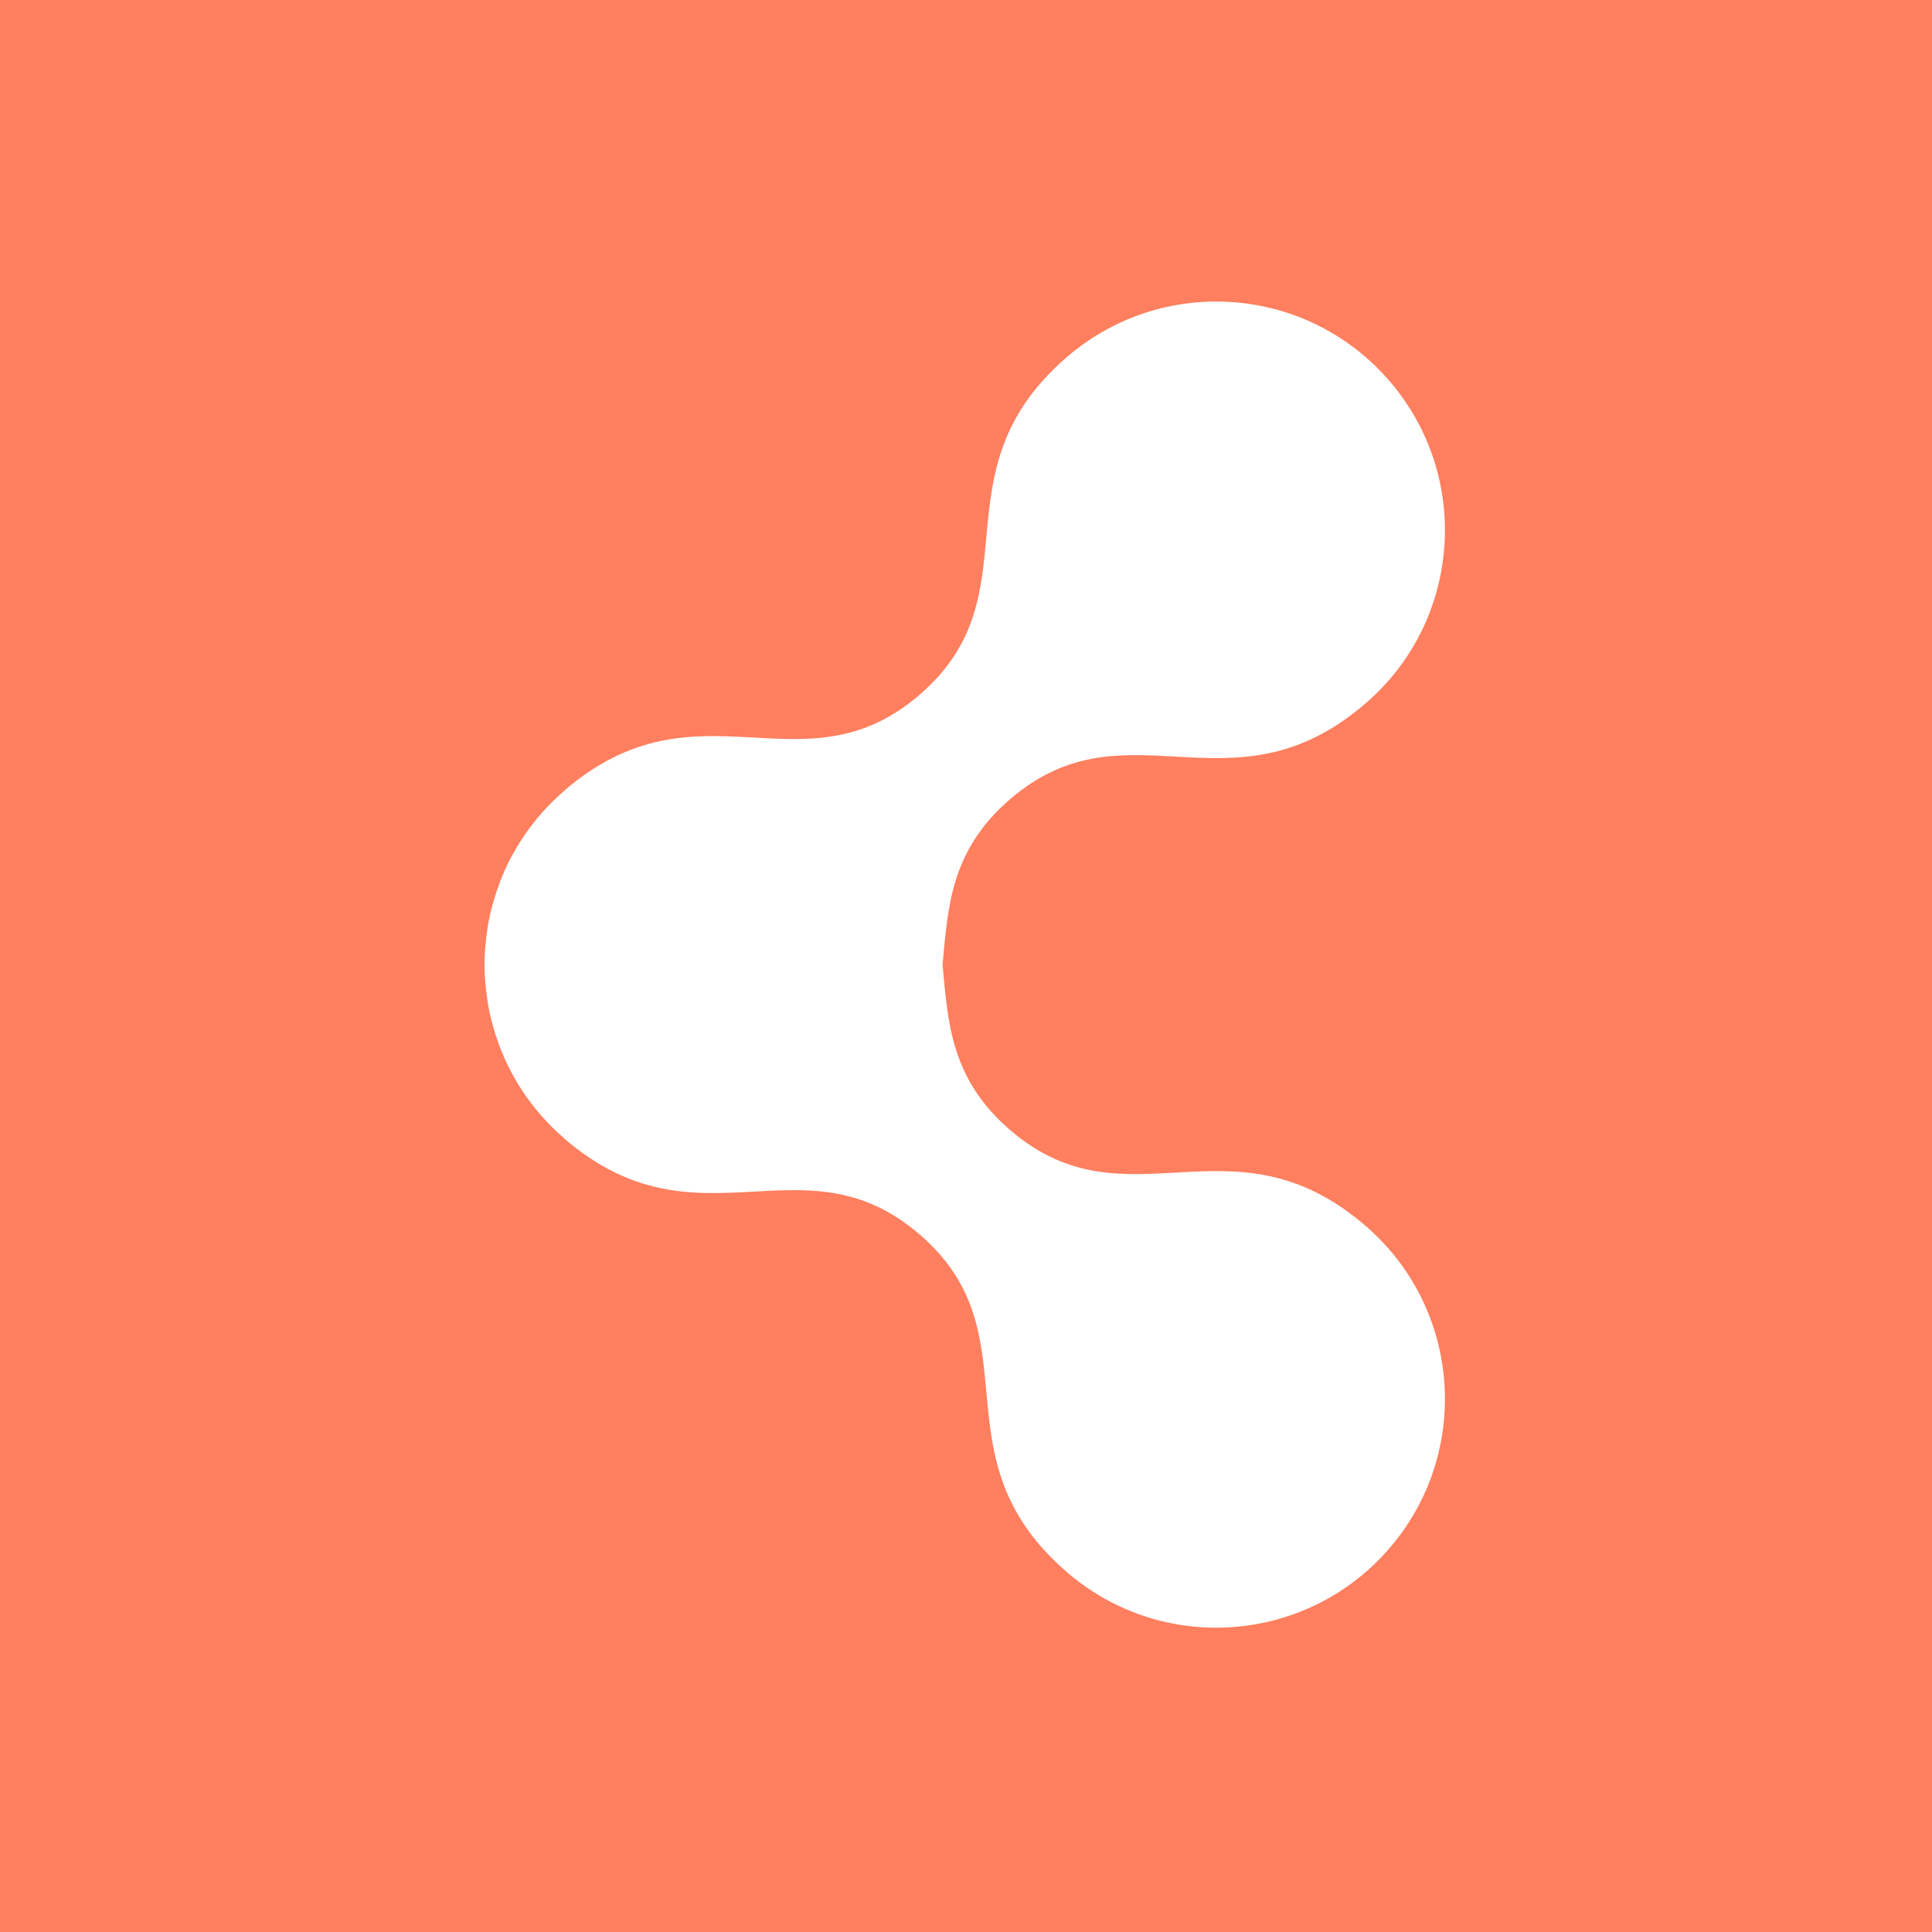 <?xml version="1.0" encoding="UTF-8" standalone="no"?>
<!-- Created with Inkscape (http://www.inkscape.org/) -->

<svg
   xmlns:dc="http://purl.org/dc/elements/1.1/"
   xmlns:cc="http://creativecommons.org/ns#"
   xmlns:rdf="http://www.w3.org/1999/02/22-rdf-syntax-ns#"
   xmlns:svg="http://www.w3.org/2000/svg"
   xmlns="http://www.w3.org/2000/svg"
   xmlns:xlink="http://www.w3.org/1999/xlink"
   xmlns:sodipodi="http://sodipodi.sourceforge.net/DTD/sodipodi-0.dtd"
   xmlns:inkscape="http://www.inkscape.org/namespaces/inkscape"
   version="1.0"
   width="96"
   height="96"
   id="svg2408"
   inkscape:version="0.48.4 r9939"
   sodipodi:docname="haguichi.svg">
  <sodipodi:namedview
     pagecolor="#ffffff"
     bordercolor="#666666"
     borderopacity="1"
     objecttolerance="10"
     gridtolerance="10"
     guidetolerance="10"
     inkscape:pageopacity="0"
     inkscape:pageshadow="2"
     inkscape:window-width="640"
     inkscape:window-height="480"
     id="namedview211"
     showgrid="false"
     inkscape:zoom="2.4583333"
     inkscape:cx="48"
     inkscape:cy="48"
     inkscape:window-x="34"
     inkscape:window-y="121"
     inkscape:window-maximized="0"
     inkscape:current-layer="svg2408" />
  <defs
     id="defs2410">
    <linearGradient
       id="linearGradient4626">
      <stop
         id="stop4628"
         style="stop-color:#e51d00;stop-opacity:1"
         offset="0" />
      <stop
         id="stop4630"
         style="stop-color:#ffb982;stop-opacity:1"
         offset="1" />
    </linearGradient>
    <linearGradient
       x1="45.448"
       y1="92.54"
       x2="45.448"
       y2="7.017"
       id="ButtonShadow"
       gradientUnits="userSpaceOnUse"
       gradientTransform="scale(1.006,0.994)">
      <stop
         id="stop3750"
         style="stop-color:#000000;stop-opacity:1"
         offset="0" />
      <stop
         id="stop3752"
         style="stop-color:#000000;stop-opacity:0.588"
         offset="1" />
    </linearGradient>
    <linearGradient
       id="linearGradient3737">
      <stop
         id="stop3739"
         style="stop-color:#ffffff;stop-opacity:1"
         offset="0" />
      <stop
         id="stop3741"
         style="stop-color:#ffffff;stop-opacity:0"
         offset="1" />
    </linearGradient>
    <filter
       color-interpolation-filters="sRGB"
       id="filter3174">
      <feGaussianBlur
         id="feGaussianBlur3176"
         stdDeviation="1.71" />
    </filter>
    <linearGradient
       x1="36.357"
       y1="6"
       x2="36.357"
       y2="63.893"
       id="linearGradient3188"
       xlink:href="#linearGradient3737"
       gradientUnits="userSpaceOnUse" />
    <filter
       x="-0.192"
       y="-0.192"
       width="1.384"
       height="1.384"
       color-interpolation-filters="sRGB"
       id="filter3794">
      <feGaussianBlur
         id="feGaussianBlur3796"
         stdDeviation="5.28" />
    </filter>
    <linearGradient
       x1="48"
       y1="20.221"
       x2="48"
       y2="138.661"
       id="linearGradient3613"
       xlink:href="#linearGradient3737"
       gradientUnits="userSpaceOnUse" />
    <radialGradient
       cx="48"
       cy="90.172"
       r="42"
       fx="48"
       fy="90.172"
       id="radialGradient3619"
       xlink:href="#linearGradient3737"
       gradientUnits="userSpaceOnUse"
       gradientTransform="matrix(1.157,0,0,0.996,-7.551,0.197)" />
    <clipPath
       id="clipPath3613">
      <rect
         width="84"
         height="84"
         rx="6"
         ry="6"
         x="6"
         y="6"
         id="rect3615"
         style="fill:#ffffff;fill-opacity:1;fill-rule:nonzero;stroke:none" />
    </clipPath>
    <linearGradient
       x1="48"
       y1="168"
       x2="48"
       y2="5.988"
       id="linearGradient3617"
       xlink:href="#linearGradient4626"
       gradientUnits="userSpaceOnUse" />
    <linearGradient
       x1="45.448"
       y1="92.54"
       x2="45.448"
       y2="7.017"
       id="ButtonShadow-0"
       gradientUnits="userSpaceOnUse"
       gradientTransform="matrix(1.006,0,0,0.994,100,0)">
      <stop
         id="stop3750-8"
         style="stop-color:#000000;stop-opacity:1"
         offset="0" />
      <stop
         id="stop3752-5"
         style="stop-color:#000000;stop-opacity:0.588"
         offset="1" />
    </linearGradient>
    <linearGradient
       x1="32.251"
       y1="6.132"
       x2="32.251"
       y2="90.239"
       id="linearGradient3780"
       xlink:href="#ButtonShadow-0"
       gradientUnits="userSpaceOnUse"
       gradientTransform="matrix(1.024,0,0,1.012,-1.143,-98.071)" />
    <linearGradient
       x1="32.251"
       y1="6.132"
       x2="32.251"
       y2="90.239"
       id="linearGradient3772"
       xlink:href="#ButtonShadow-0"
       gradientUnits="userSpaceOnUse"
       gradientTransform="matrix(1.024,0,0,1.012,-1.143,-98.071)" />
    <linearGradient
       x1="32.251"
       y1="6.132"
       x2="32.251"
       y2="90.239"
       id="linearGradient3725"
       xlink:href="#ButtonShadow-0"
       gradientUnits="userSpaceOnUse"
       gradientTransform="matrix(1.024,0,0,1.012,-1.143,-98.071)" />
    <linearGradient
       x1="32.251"
       y1="6.132"
       x2="32.251"
       y2="90.239"
       id="linearGradient3721"
       xlink:href="#ButtonShadow-0"
       gradientUnits="userSpaceOnUse"
       gradientTransform="translate(0,-97)" />
    <linearGradient
       x1="32.251"
       y1="6.132"
       x2="32.251"
       y2="90.239"
       id="linearGradient3026"
       xlink:href="#ButtonShadow-0"
       gradientUnits="userSpaceOnUse"
       gradientTransform="matrix(1.024,0,0,1.012,-1.143,-98.071)" />
    <filter
       x="-0.109"
       y="-0.184"
       width="1.218"
       height="1.368"
       color-interpolation-filters="sRGB"
       id="filter5282-0-6-9-9">
      <feGaussianBlur
         id="feGaussianBlur5284-6-1-9-28"
         stdDeviation="7.953" />
    </filter>
    <clipPath
       id="clipPath3048-6-1">
      <path
         d="m 183.125,40 c -8.963,0.195 -17.931,3.375 -25.25,9.688 -23.538,20.3 -5.256,41.391 -25.781,59.094 -20.526,17.702 -38.712,-3.456 -62.25,16.844 l 0,0.031 c -5.228,4.509 -9,10.092 -11.281,16.125 -0.015,0.04 -0.016,0.085 -0.031,0.125 -0.459,1.227 -0.852,2.459 -1.188,3.719 -0.149,0.559 -0.313,1.123 -0.438,1.688 -0.014,0.062 -0.018,0.126 -0.031,0.188 -0.257,1.191 -0.446,2.386 -0.594,3.594 -0.001,0.01 0.001,0.021 0,0.031 -0.008,0.063 -0.024,0.125 -0.031,0.188 -0.065,0.562 -0.115,1.123 -0.156,1.688 -0.032,0.424 -0.075,0.856 -0.094,1.281 -0.009,0.216 -0.026,0.44 -0.031,0.656 -0.002,0.072 0.002,0.147 0,0.219 -0.012,0.566 -0.012,1.121 0,1.688 0.006,0.29 0.019,0.585 0.031,0.875 0.018,0.425 0.062,0.857 0.094,1.281 0.047,0.629 0.11,1.248 0.188,1.875 0.001,0.01 -0.001,0.021 0,0.031 0.147,1.207 0.337,2.403 0.594,3.594 0.013,0.062 0.018,0.125 0.031,0.188 0.126,0.568 0.286,1.124 0.438,1.688 0.336,1.26 0.728,2.492 1.188,3.719 0.015,0.04 0.016,0.085 0.031,0.125 2.281,6.033 6.053,11.616 11.281,16.125 l 0,0.031 c 23.538,20.3 41.724,-0.859 62.25,16.844 20.526,17.702 2.244,38.794 25.781,59.094 16.729,14.428 41.978,12.542 56.406,-4.188 14.428,-16.729 12.573,-41.978 -4.156,-56.406 -23.538,-20.3 -41.724,0.89 -62.25,-16.812 -10.369,-8.943 -10.823,-18.773 -11.781,-28.906 0.958,-10.133 1.413,-19.964 11.781,-28.906 20.526,-17.702 38.712,3.488 62.25,-16.812 16.729,-14.428 18.584,-39.677 4.156,-56.406 -8.116,-9.41 -19.633,-14.125 -31.156,-13.875 z"
         inkscape:connector-curvature="0"
         id="path3050-0-2"
         style="color:#000000;fill:#808080;fill-opacity:1;fill-rule:evenodd;stroke:none;stroke-width:1;marker:none;visibility:visible;display:inline;overflow:visible;enable-background:accumulate" />
    </clipPath>
    <linearGradient
       x1="163.983"
       y1="237.514"
       x2="163.983"
       y2="71.568"
       id="linearGradient7085-7-7"
       xlink:href="#linearGradient7079-3-72"
       gradientUnits="userSpaceOnUse" />
    <linearGradient
       id="linearGradient7079-3-72">
      <stop
         id="stop7081-6-3"
         style="stop-color:#aa0000;stop-opacity:1"
         offset="0" />
      <stop
         id="stop7083-1-7"
         style="stop-color:#ce5100;stop-opacity:0.533"
         offset="1" />
    </linearGradient>
    <filter
       color-interpolation-filters="sRGB"
       id="filter3887-0-2">
      <feGaussianBlur
         id="feGaussianBlur3889-0-5"
         stdDeviation="5.001" />
    </filter>
    <filter
       x="-0.065"
       y="-0.11"
       width="1.13"
       height="1.22"
       color-interpolation-filters="sRGB"
       id="filter6949-7-1">
      <feGaussianBlur
         id="feGaussianBlur6951-4-3"
         stdDeviation="1.64" />
    </filter>
    <filter
       x="-0.242"
       y="-0.242"
       width="1.484"
       height="1.484"
       color-interpolation-filters="sRGB"
       id="filter4228-6-49">
      <feGaussianBlur
         id="feGaussianBlur4230-4-0"
         stdDeviation="7.265" />
    </filter>
    <filter
       x="-0.072"
       y="-0.132"
       width="1.143"
       height="1.264"
       color-interpolation-filters="sRGB"
       id="filter4150-8-2">
      <feGaussianBlur
         id="feGaussianBlur4152-4-00"
         stdDeviation="1.713" />
    </filter>
    <filter
       x="-0.065"
       y="-0.11"
       width="1.129"
       height="1.22"
       color-interpolation-filters="sRGB"
       id="filter6953-2-4-5">
      <feGaussianBlur
         id="feGaussianBlur6955-9-0-0"
         stdDeviation="1.899" />
    </filter>
    <filter
       x="-0.108"
       y="-0.108"
       width="1.216"
       height="1.216"
       color-interpolation-filters="sRGB"
       id="filter4568-6-6-9">
      <feGaussianBlur
         id="feGaussianBlur4570-4-6-0"
         stdDeviation="3.24" />
    </filter>
    <filter
       x="-0.317"
       y="-0.317"
       width="1.634"
       height="1.634"
       color-interpolation-filters="sRGB"
       id="filter7119-7-9-4">
      <feGaussianBlur
         id="feGaussianBlur7121-7-6-9"
         stdDeviation="9.517" />
    </filter>
    <filter
       x="-0.108"
       y="-0.108"
       width="1.216"
       height="1.216"
       color-interpolation-filters="sRGB"
       id="filter4568-8-3-3-5">
      <feGaussianBlur
         id="feGaussianBlur4570-2-1-0-9"
         stdDeviation="3.24" />
    </filter>
    <linearGradient
       id="linearGradient4105-6">
      <stop
         id="stop4107-1"
         style="stop-color:#ffffff;stop-opacity:0.342"
         offset="0" />
      <stop
         id="stop4109-1"
         style="stop-color:#ffffff;stop-opacity:0.384"
         offset="1" />
    </linearGradient>
    <linearGradient
       x1="315.98"
       y1="90.905"
       x2="315.98"
       y2="54.855"
       id="linearGradient4976"
       xlink:href="#linearGradient4105-6"
       gradientUnits="userSpaceOnUse" />
    <clipPath
       id="clipPath3048">
      <path
         d="m 183.125,40 c -8.963,0.195 -17.931,3.375 -25.25,9.688 -23.538,20.3 -5.256,41.391 -25.781,59.094 -20.526,17.702 -38.712,-3.456 -62.25,16.844 l 0,0.031 c -5.228,4.509 -9,10.092 -11.281,16.125 -0.015,0.04 -0.016,0.085 -0.031,0.125 -0.459,1.227 -0.852,2.459 -1.188,3.719 -0.149,0.559 -0.313,1.123 -0.438,1.688 -0.014,0.062 -0.018,0.126 -0.031,0.188 -0.257,1.191 -0.446,2.386 -0.594,3.594 -0.001,0.01 0.001,0.021 0,0.031 -0.008,0.063 -0.024,0.125 -0.031,0.188 -0.065,0.562 -0.115,1.123 -0.156,1.688 -0.032,0.424 -0.075,0.856 -0.094,1.281 -0.009,0.216 -0.026,0.44 -0.031,0.656 -0.002,0.072 0.002,0.147 0,0.219 -0.012,0.566 -0.012,1.121 0,1.688 0.006,0.29 0.019,0.585 0.031,0.875 0.018,0.425 0.062,0.857 0.094,1.281 0.047,0.629 0.11,1.248 0.188,1.875 0.001,0.01 -0.001,0.021 0,0.031 0.147,1.207 0.337,2.403 0.594,3.594 0.013,0.062 0.018,0.125 0.031,0.188 0.126,0.568 0.286,1.124 0.438,1.688 0.336,1.26 0.728,2.492 1.188,3.719 0.015,0.04 0.016,0.085 0.031,0.125 2.281,6.033 6.053,11.616 11.281,16.125 l 0,0.031 c 23.538,20.3 41.724,-0.859 62.25,16.844 20.526,17.702 2.244,38.794 25.781,59.094 16.729,14.428 41.978,12.542 56.406,-4.188 14.428,-16.729 12.573,-41.978 -4.156,-56.406 -23.538,-20.3 -41.724,0.89 -62.25,-16.812 -10.369,-8.943 -10.823,-18.773 -11.781,-28.906 0.958,-10.133 1.413,-19.964 11.781,-28.906 20.526,-17.702 38.712,3.488 62.25,-16.812 16.729,-14.428 18.584,-39.677 4.156,-56.406 -8.116,-9.41 -19.633,-14.125 -31.156,-13.875 z"
         inkscape:connector-curvature="0"
         id="path3050"
         style="color:#000000;fill:#808080;fill-opacity:1;fill-rule:evenodd;stroke:none;stroke-width:1;marker:none;visibility:visible;display:inline;overflow:visible;enable-background:accumulate" />
    </clipPath>
    <linearGradient
       id="linearGradient6204">
      <stop
         id="stop6206"
         style="stop-color:#e51d00;stop-opacity:1"
         offset="0" />
      <stop
         id="stop6208"
         style="stop-color:#ffb276;stop-opacity:1"
         offset="1" />
    </linearGradient>
    <linearGradient
       id="linearGradient7079">
      <stop
         id="stop7081"
         style="stop-color:#830000;stop-opacity:1"
         offset="0" />
      <stop
         id="stop7083"
         style="stop-color:#830000;stop-opacity:0.534"
         offset="1" />
    </linearGradient>
    <filter
       color-interpolation-filters="sRGB"
       id="filter3887">
      <feGaussianBlur
         id="feGaussianBlur3889"
         stdDeviation="5.001" />
    </filter>
    <linearGradient
       id="linearGradient6339-5">
      <stop
         id="stop6341-6"
         style="stop-color:#ffffff;stop-opacity:0.561"
         offset="0" />
      <stop
         id="stop6343-5"
         style="stop-color:#ffffff;stop-opacity:0.07"
         offset="1" />
    </linearGradient>
    <filter
       x="-0.065"
       y="-0.11"
       width="1.13"
       height="1.22"
       color-interpolation-filters="sRGB"
       id="filter6949">
      <feGaussianBlur
         id="feGaussianBlur6951"
         stdDeviation="1.64" />
    </filter>
    <linearGradient
       id="linearGradient6339">
      <stop
         id="stop6341"
         style="stop-color:#ffffff;stop-opacity:0.348"
         offset="0" />
      <stop
         id="stop6343"
         style="stop-color:#ffffff;stop-opacity:0.053"
         offset="1" />
    </linearGradient>
    <linearGradient
       id="linearGradient4531-4-9-8-6">
      <stop
         id="stop4533-3-2-61-5"
         style="stop-color:#ffffff;stop-opacity:1"
         offset="0" />
      <stop
         id="stop4535-5-7-3-4"
         style="stop-color:#ffffff;stop-opacity:0"
         offset="1" />
    </linearGradient>
    <linearGradient
       id="linearGradient4196">
      <stop
         id="stop4198"
         style="stop-color:#ffffff;stop-opacity:1"
         offset="0" />
      <stop
         id="stop4200"
         style="stop-color:#ffffff;stop-opacity:0"
         offset="1" />
    </linearGradient>
    <filter
       x="-0.242"
       y="-0.242"
       width="1.484"
       height="1.484"
       color-interpolation-filters="sRGB"
       id="filter4228">
      <feGaussianBlur
         id="feGaussianBlur4230"
         stdDeviation="7.265" />
    </filter>
    <filter
       x="-0.072"
       y="-0.132"
       width="1.143"
       height="1.264"
       color-interpolation-filters="sRGB"
       id="filter4150">
      <feGaussianBlur
         id="feGaussianBlur4152"
         stdDeviation="1.713" />
    </filter>
    <linearGradient
       id="linearGradient4531-7-3">
      <stop
         id="stop4533-6-0"
         style="stop-color:#ffffff;stop-opacity:1"
         offset="0" />
      <stop
         id="stop4535-9-5"
         style="stop-color:#ffffff;stop-opacity:0"
         offset="1" />
    </linearGradient>
    <linearGradient
       id="linearGradient6339-5-3">
      <stop
         id="stop6341-6-5"
         style="stop-color:#ffffff;stop-opacity:0.561"
         offset="0" />
      <stop
         id="stop6343-5-1"
         style="stop-color:#ffffff;stop-opacity:0.07"
         offset="1" />
    </linearGradient>
    <filter
       x="-0.065"
       y="-0.11"
       width="1.129"
       height="1.22"
       color-interpolation-filters="sRGB"
       id="filter6953-2">
      <feGaussianBlur
         id="feGaussianBlur6955-9"
         stdDeviation="1.899" />
    </filter>
    <linearGradient
       id="linearGradient6339-8">
      <stop
         id="stop6341-8"
         style="stop-color:#ffffff;stop-opacity:0.348"
         offset="0" />
      <stop
         id="stop6343-6"
         style="stop-color:#ffffff;stop-opacity:0.053"
         offset="1" />
    </linearGradient>
    <linearGradient
       id="linearGradient4531-4-9-8-6-1">
      <stop
         id="stop4533-3-2-61-5-3"
         style="stop-color:#ffffff;stop-opacity:1"
         offset="0" />
      <stop
         id="stop4535-5-7-3-4-1"
         style="stop-color:#ffffff;stop-opacity:0"
         offset="1" />
    </linearGradient>
    <linearGradient
       id="linearGradient4531-7-3-5">
      <stop
         id="stop4533-6-0-3"
         style="stop-color:#ffffff;stop-opacity:1"
         offset="0" />
      <stop
         id="stop4535-9-5-1"
         style="stop-color:#ffffff;stop-opacity:0"
         offset="1" />
    </linearGradient>
    <linearGradient
       id="linearGradient4542-1">
      <stop
         id="stop4544-4"
         style="stop-color:#ce3100;stop-opacity:0"
         offset="0" />
      <stop
         id="stop4546-5"
         style="stop-color:#ce2b00;stop-opacity:0"
         offset="0.482" />
      <stop
         id="stop4548-7"
         style="stop-color:#ce2b00;stop-opacity:1"
         offset="0.771" />
      <stop
         id="stop4550-2"
         style="stop-color:#ce3100;stop-opacity:0"
         offset="1" />
    </linearGradient>
    <filter
       x="-0.108"
       y="-0.108"
       width="1.216"
       height="1.216"
       color-interpolation-filters="sRGB"
       id="filter4568-6">
      <feGaussianBlur
         id="feGaussianBlur4570-4"
         stdDeviation="3.24" />
    </filter>
    <linearGradient
       id="linearGradient4196-6">
      <stop
         id="stop4198-4"
         style="stop-color:#ffffff;stop-opacity:1"
         offset="0" />
      <stop
         id="stop4200-9"
         style="stop-color:#ffffff;stop-opacity:0"
         offset="1" />
    </linearGradient>
    <filter
       x="-0.317"
       y="-0.317"
       width="1.634"
       height="1.634"
       color-interpolation-filters="sRGB"
       id="filter7119-7">
      <feGaussianBlur
         id="feGaussianBlur7121-7"
         stdDeviation="9.517" />
    </filter>
    <linearGradient
       id="linearGradient7069-1">
      <stop
         id="stop7071-5"
         style="stop-color:#ed4700;stop-opacity:0"
         offset="0" />
      <stop
         id="stop7073-1"
         style="stop-color:#ff540d;stop-opacity:0"
         offset="0.482" />
      <stop
         id="stop7075-8"
         style="stop-color:#dc4100;stop-opacity:0.223"
         offset="0.771" />
      <stop
         id="stop7077-9"
         style="stop-color:#ff6a0d;stop-opacity:0"
         offset="1" />
    </linearGradient>
    <filter
       x="-0.108"
       y="-0.108"
       width="1.216"
       height="1.216"
       color-interpolation-filters="sRGB"
       id="filter4568-8-3">
      <feGaussianBlur
         id="feGaussianBlur4570-2-1"
         stdDeviation="3.24" />
    </filter>
    <linearGradient
       id="linearGradient6212">
      <stop
         id="stop6214"
         style="stop-color:#721800;stop-opacity:1"
         offset="0" />
      <stop
         id="stop6216"
         style="stop-color:#b75924;stop-opacity:1"
         offset="1" />
    </linearGradient>
    <filter
       color-interpolation-filters="sRGB"
       id="filter3824">
      <feGaussianBlur
         id="feGaussianBlur3826"
         stdDeviation="1" />
    </filter>
    <linearGradient
       x1="127.996"
       y1="241.005"
       x2="127.996"
       y2="85.002"
       id="linearGradient3698"
       xlink:href="#linearGradient6204"
       gradientUnits="userSpaceOnUse" />
    <linearGradient
       x1="163.983"
       y1="237.514"
       x2="163.983"
       y2="71.568"
       id="linearGradient3701"
       xlink:href="#linearGradient7079"
       gradientUnits="userSpaceOnUse" />
    <linearGradient
       x1="151.122"
       y1="181.934"
       x2="158.487"
       y2="216.422"
       id="linearGradient3703"
       xlink:href="#linearGradient6339-5"
       gradientUnits="userSpaceOnUse" />
    <linearGradient
       x1="151.122"
       y1="181.934"
       x2="158.487"
       y2="216.422"
       id="linearGradient3705"
       xlink:href="#linearGradient6339"
       gradientUnits="userSpaceOnUse"
       gradientTransform="matrix(0.995,0,0,1.348,26.819,-49.114)" />
    <radialGradient
       cx="48.518"
       cy="147.861"
       r="6.484"
       fx="48.518"
       fy="147.861"
       id="radialGradient3707"
       xlink:href="#linearGradient4531-4-9-8-6"
       gradientUnits="userSpaceOnUse"
       gradientTransform="matrix(1,0,0,1.025,0,-3.715)" />
    <linearGradient
       x1="148.625"
       y1="257.956"
       x2="148.625"
       y2="211.637"
       id="linearGradient3709"
       xlink:href="#linearGradient4196"
       gradientUnits="userSpaceOnUse" />
    <linearGradient
       x1="151.122"
       y1="181.934"
       x2="158.487"
       y2="216.422"
       id="linearGradient3711"
       xlink:href="#linearGradient6339-5"
       gradientUnits="userSpaceOnUse" />
    <radialGradient
       cx="48.518"
       cy="147.861"
       r="6.484"
       fx="48.518"
       fy="147.861"
       id="radialGradient3713"
       xlink:href="#linearGradient4531-4-9-8-6"
       gradientUnits="userSpaceOnUse"
       gradientTransform="matrix(1,0,0,1.025,0,-3.715)" />
    <radialGradient
       cx="48.518"
       cy="147.861"
       r="6.484"
       fx="48.518"
       fy="147.861"
       id="radialGradient3715"
       xlink:href="#linearGradient4531-7-3"
       gradientUnits="userSpaceOnUse"
       gradientTransform="matrix(1,0,0,1.025,0,-3.715)" />
    <linearGradient
       x1="151.122"
       y1="181.934"
       x2="158.487"
       y2="216.422"
       id="linearGradient3717"
       xlink:href="#linearGradient6339"
       gradientUnits="userSpaceOnUse" />
    <linearGradient
       x1="148.625"
       y1="257.956"
       x2="148.625"
       y2="211.637"
       id="linearGradient3719"
       xlink:href="#linearGradient4196"
       gradientUnits="userSpaceOnUse" />
    <linearGradient
       x1="151.122"
       y1="181.934"
       x2="158.487"
       y2="216.422"
       id="linearGradient3722"
       xlink:href="#linearGradient6339-5-3"
       gradientUnits="userSpaceOnUse" />
    <linearGradient
       x1="151.122"
       y1="181.934"
       x2="158.487"
       y2="216.422"
       id="linearGradient3724"
       xlink:href="#linearGradient6339-8"
       gradientUnits="userSpaceOnUse"
       gradientTransform="matrix(0.995,0,0,1.348,-57.181,-125.114)" />
    <radialGradient
       cx="48.518"
       cy="147.861"
       r="6.484"
       fx="48.518"
       fy="147.861"
       id="radialGradient3726"
       xlink:href="#linearGradient4531-4-9-8-6-1"
       gradientUnits="userSpaceOnUse"
       gradientTransform="matrix(1,0,0,1.025,0,-3.715)" />
    <radialGradient
       cx="48.518"
       cy="147.861"
       r="6.484"
       fx="48.518"
       fy="147.861"
       id="radialGradient3728"
       xlink:href="#linearGradient4531-7-3-5"
       gradientUnits="userSpaceOnUse"
       gradientTransform="matrix(1,0,0,1.025,0,-3.715)" />
    <radialGradient
       cx="127.46"
       cy="213.206"
       r="50.236"
       fx="127.46"
       fy="213.206"
       id="radialGradient3730"
       xlink:href="#linearGradient4542-1"
       gradientUnits="userSpaceOnUse"
       gradientTransform="matrix(0.921,0,0,0.921,11.626,24.412)" />
    <linearGradient
       x1="148.625"
       y1="257.956"
       x2="148.625"
       y2="211.637"
       id="linearGradient3732"
       xlink:href="#linearGradient4196-6"
       gradientUnits="userSpaceOnUse" />
    <radialGradient
       cx="127.46"
       cy="213.206"
       r="50.236"
       fx="127.46"
       fy="213.206"
       id="radialGradient3734"
       xlink:href="#linearGradient7069-1"
       gradientUnits="userSpaceOnUse"
       gradientTransform="matrix(0.921,0,0,0.921,11.626,24.412)" />
    <linearGradient
       x1="138.396"
       y1="239.308"
       x2="138.396"
       y2="81.002"
       id="linearGradient3736"
       xlink:href="#linearGradient6212"
       gradientUnits="userSpaceOnUse" />
    <linearGradient
       inkscape:collect="always"
       xlink:href="#linearGradient7079"
       id="linearGradient3238"
       gradientUnits="userSpaceOnUse"
       x1="163.983"
       y1="237.514"
       x2="163.983"
       y2="71.568" />
    <linearGradient
       inkscape:collect="always"
       xlink:href="#linearGradient6212"
       id="linearGradient3272"
       gradientUnits="userSpaceOnUse"
       x1="138.396"
       y1="239.308"
       x2="138.396"
       y2="81.002" />
  </defs>
  <g
     id="layer2"
     style="display:none">
    <rect
       width="86"
       height="85"
       rx="6"
       ry="6"
       x="5"
       y="7"
       id="rect3745"
       style="opacity:0.9;fill:url(#ButtonShadow);fill-opacity:1;fill-rule:nonzero;stroke:none;filter:url(#filter3174)" />
  </g>
  <g
     style="fill:#501616;display:inline;enable-background:new"
     id="g4270"
     transform="translate(2,-204)">
    <path
       style="opacity:0.309;color:#000000;fill:#501616;fill-opacity:1;stroke:none;stroke-width:1;marker:none;visibility:visible;display:inline;overflow:visible;filter:url(#filter5282-0-6-9-9);enable-background:accumulate"
       id="path3984-0-3-4-7-0-1-9-8"
       transform="matrix(0.174,0,0,0.125,293.694,61.918)"
       inkscape:connector-curvature="0"
       d="m 182.123,172.121 c -9.336,0.087 -18.678,1.51 -26.302,4.335 -24.518,9.085 -5.475,18.523 -26.855,26.446 -21.381,7.922 -40.325,-1.547 -64.843,7.538 l 0,0.014 c -5.446,2.018 -9.375,4.516 -11.751,7.216 -0.016,0.018 -0.017,0.038 -0.033,0.056 -0.479,0.549 -0.887,1.1 -1.237,1.664 -0.155,0.25 -0.326,0.502 -0.456,0.755 -0.014,0.028 -0.019,0.056 -0.033,0.084 -0.267,0.533 -0.465,1.068 -0.618,1.608 -10e-4,0.005 10e-4,0.009 0,0.014 -0.008,0.028 -0.025,0.056 -0.033,0.084 -0.068,0.252 -0.119,0.503 -0.163,0.755 -0.033,0.19 -0.079,0.383 -0.098,0.573 -0.01,0.097 -0.027,0.197 -0.033,0.294 -0.002,0.032 0.002,0.066 0,0.098 -0.012,0.253 -0.013,0.502 0,0.755 0.006,0.13 0.02,0.262 0.033,0.392 0.019,0.19 0.064,0.383 0.098,0.573 0.049,0.281 0.115,0.559 0.195,0.839 0.001,0.005 -10e-4,0.009 0,0.014 0.153,0.54 0.351,1.075 0.618,1.608 0.014,0.028 0.018,0.056 0.033,0.084 0.132,0.254 0.298,0.503 0.456,0.755 0.35,0.564 0.758,1.115 1.237,1.664 0.016,0.018 0.017,0.038 0.033,0.056 2.376,2.7 6.306,5.198 11.751,7.216 l 0,0.014 c 24.518,9.085 43.463,-0.384 64.843,7.538 21.381,7.922 2.337,17.361 26.855,26.446 17.426,6.457 43.727,5.613 58.756,-1.874 15.029,-7.487 13.097,-18.786 -4.329,-25.243 -24.518,-9.085 -43.463,0.398 -64.843,-7.524 -10.801,-4.002 -11.274,-8.401 -12.272,-12.936 0.998,-4.535 1.471,-8.934 12.272,-12.936 21.381,-7.922 40.325,1.561 64.843,-7.524 17.426,-6.457 19.358,-17.756 4.329,-25.243 -8.454,-4.211 -20.451,-6.321 -32.454,-6.209 z" />
    <g
       style="fill:#501616;display:inline;enable-background:new"
       id="g4283-2"
       clip-path="url(#clipPath3048-6-1)"
       transform="matrix(0.196,0,0,0.198,289.161,42.072)">
      <path
         style="color:#000000;fill:#501616;fill-opacity:1;fill-rule:evenodd;stroke:none;stroke-width:1;marker:none;visibility:visible;display:inline;overflow:visible;enable-background:accumulate"
         id="path3984-0-3-4-7-3"
         inkscape:connector-curvature="0"
         d="m 183.125,40 c -8.963,0.195 -17.931,3.375 -25.25,9.688 -23.538,20.3 -5.256,41.391 -25.781,59.094 -20.526,17.702 -38.712,-3.456 -62.25,16.844 l 0,0.031 c -5.228,4.509 -9,10.092 -11.281,16.125 -0.015,0.04 -0.016,0.085 -0.031,0.125 -0.459,1.227 -0.852,2.459 -1.188,3.719 -0.149,0.559 -0.313,1.123 -0.438,1.688 -0.014,0.062 -0.018,0.126 -0.031,0.188 -0.257,1.191 -0.446,2.386 -0.594,3.594 -0.001,0.01 0.001,0.021 0,0.031 -0.008,0.063 -0.024,0.125 -0.031,0.188 -0.065,0.562 -0.115,1.123 -0.156,1.688 -0.032,0.424 -0.075,0.856 -0.094,1.281 -0.009,0.216 -0.026,0.44 -0.031,0.656 -0.002,0.072 0.002,0.147 0,0.219 -0.012,0.566 -0.012,1.121 0,1.688 0.006,0.29 0.019,0.585 0.031,0.875 0.018,0.425 0.062,0.857 0.094,1.281 0.047,0.629 0.11,1.248 0.188,1.875 0.001,0.01 -0.001,0.021 0,0.031 0.147,1.207 0.337,2.403 0.594,3.594 0.013,0.062 0.018,0.125 0.031,0.188 0.126,0.568 0.286,1.124 0.438,1.688 0.336,1.26 0.728,2.492 1.188,3.719 0.015,0.04 0.016,0.085 0.031,0.125 2.281,6.033 6.053,11.616 11.281,16.125 l 0,0.031 c 23.538,20.3 41.724,-0.859 62.25,16.844 20.526,17.702 2.244,38.794 25.781,59.094 16.729,14.428 41.978,12.542 56.406,-4.188 14.428,-16.729 12.573,-41.978 -4.156,-56.406 -23.538,-20.3 -41.724,0.89 -62.25,-16.812 -10.369,-8.943 -10.823,-18.773 -11.781,-28.906 0.958,-10.133 1.413,-19.964 11.781,-28.906 20.526,-17.702 38.712,3.488 62.25,-16.812 C 226.854,95.853 228.709,70.604 214.281,53.875 206.165,44.465 194.649,39.75 183.125,40 z" />
      <path
         style="color:#000000;fill:#501616;stroke:url(#linearGradient7085-7-7);stroke-width:20.307;stroke-miterlimit:4;stroke-opacity:1;stroke-dasharray:none;marker:none;visibility:visible;display:inline;overflow:visible;filter:url(#filter3887-0-2);enable-background:accumulate"
         id="path3984-0-3-4-7-0-9-8"
         inkscape:connector-curvature="0"
         d="m 181.167,37.985 c -8.963,0.195 -17.931,3.375 -25.25,9.688 -23.538,20.3 -5.256,41.391 -25.781,59.094 -20.526,17.702 -38.712,-3.456 -62.25,16.844 l 0,0.031 c -5.228,4.509 -9,10.092 -11.281,16.125 -0.015,0.04 -0.016,0.085 -0.031,0.125 -0.459,1.227 -0.852,2.459 -1.188,3.719 -0.149,0.559 -0.313,1.123 -0.438,1.688 -0.014,0.062 -0.018,0.126 -0.031,0.188 -0.257,1.191 -0.446,2.386 -0.594,3.594 -0.001,0.01 0.001,0.021 0,0.031 -0.008,0.063 -0.024,0.125 -0.031,0.188 -0.065,0.562 -0.115,1.123 -0.156,1.688 -0.032,0.424 -0.075,0.856 -0.094,1.281 -0.009,0.216 -0.026,0.44 -0.031,0.656 -0.002,0.072 0.002,0.147 0,0.219 -0.012,0.566 -0.012,1.121 0,1.688 0.006,0.29 0.019,0.585 0.031,0.875 0.018,0.425 0.062,0.857 0.094,1.281 0.047,0.629 0.11,1.248 0.188,1.875 0.001,0.01 -0.001,0.021 0,0.031 0.147,1.207 0.337,2.403 0.594,3.594 0.013,0.062 0.018,0.125 0.031,0.188 0.126,0.568 0.286,1.124 0.438,1.688 0.336,1.26 0.728,2.492 1.188,3.719 0.015,0.04 0.016,0.085 0.031,0.125 2.281,6.033 6.053,11.616 11.281,16.125 l 0,0.031 c 23.538,20.3 41.724,-0.859 62.25,16.844 17.579,15.161 6.692,32.809 17.992,50.316 1.894,2.934 4.411,5.864 7.789,8.778 16.729,14.428 41.978,12.542 56.406,-4.188 14.428,-16.729 12.573,-41.978 -4.156,-56.406 -23.538,-20.3 -41.724,0.89 -62.25,-16.812 -10.369,-8.943 -10.823,-18.773 -11.781,-28.906 0.958,-10.133 1.413,-19.964 11.781,-28.906 20.526,-17.702 38.712,3.488 62.25,-16.812 16.729,-14.428 18.584,-39.677 4.156,-56.406 -8.116,-9.41 -19.633,-14.125 -31.156,-13.875 z" />
      <path
         style="fill:#501616;fill-opacity:1;stroke:none;display:inline;filter:url(#filter6949-7-1);enable-background:new"
         id="path6337-8-6"
         transform="matrix(1.152,0,0,1.605,1.738,-95.802)"
         inkscape:connector-curvature="0"
         d="m 185.142,197.402 c 0,8.603 -12.826,15.578 -28.649,15.578 -15.822,0 -28.649,-6.974 -28.649,-15.578 0,-4.302 7.155,-5.802 -3.386,-20.253 16.001,8.171 24.123,4.675 32.035,4.675 15.822,0 28.649,6.974 28.649,15.578 z" />
      <path
         style="fill:#501616;fill-opacity:1;stroke:none"
         id="path6337-2"
         inkscape:connector-curvature="0"
         d="m 211,217 c 0,11.598 -12.76,21 -28.5,21 -15.74,0 -29.495,-9.445 -28.5,-21 0.737,-8.564 6.031,-13.093 -8.353,-26.879 18.293,11.609 28.983,5.879 36.853,5.879 15.74,0 28.5,9.402 28.5,21 z" />
      <path
         inkscape:connector-curvature="0"
         style="opacity:0.668;fill:#501616;fill-opacity:1;stroke:none;display:inline;enable-background:new"
         id="path4529-0-7-3-2-7"
         transform="matrix(1.648,0,0,1.608,87.408,-37.441)"
         d="m 55.002,147.861 a 6.484,6.647 0 1 1 -12.969,0 6.484,6.647 0 1 1 12.969,0 z" />
      <path
         inkscape:connector-curvature="0"
         style="opacity:0.348;color:#000000;fill:#501616;fill-opacity:1;fill-rule:evenodd;stroke:none;stroke-width:1;marker:none;visibility:visible;display:inline;overflow:visible;filter:url(#filter4228-6-49);enable-background:accumulate"
         id="path3785-66-5-6-0"
         transform="matrix(0.576,0,0,0.326,107.917,175.528)"
         d="m 168,232 a 36,36 0 1 1 -72,0 36,36 0 1 1 72,0 z" />
      <path
         inkscape:connector-curvature="0"
         style="fill:#501616;fill-opacity:1;stroke:none;display:inline;filter:url(#filter4150-8-2);enable-background:new"
         id="path6911-7"
         transform="matrix(1.065,0,0,1.412,17.394,-212.786)"
         d="m 185.142,197.402 a 28.649,15.578 0 1 1 -57.297,0 28.649,15.578 0 1 1 57.297,0 z" />
      <path
         inkscape:connector-curvature="0"
         style="opacity:0.668;fill:#501616;fill-opacity:1;stroke:none;display:inline;enable-background:new"
         id="path6915-6"
         transform="matrix(1.648,0,0,1.608,91.408,-187.441)"
         d="m 55.002,147.861 a 6.484,6.647 0 1 1 -12.969,0 6.484,6.647 0 1 1 12.969,0 z" />
      <path
         inkscape:connector-curvature="0"
         style="opacity:0.697;fill:#501616;fill-opacity:1;stroke:none;display:inline;enable-background:new"
         id="path6913-7"
         transform="matrix(0.807,0,0,0.787,132.635,-66.112)"
         d="m 55.002,147.861 a 6.484,6.647 0 1 1 -12.969,0 6.484,6.647 0 1 1 12.969,0 z" />
      <path
         inkscape:connector-curvature="0"
         style="fill:#501616;fill-opacity:1;stroke:none"
         id="path6917-4"
         transform="matrix(0.853,0,0,1.155,50.988,-166.097)"
         d="m 185.142,197.402 a 28.649,15.578 0 1 1 -57.297,0 28.649,15.578 0 1 1 57.297,0 z" />
      <path
         inkscape:connector-curvature="0"
         style="opacity:0.299;color:#000000;fill:#501616;fill-opacity:1;fill-rule:evenodd;stroke:none;stroke-width:1;marker:none;visibility:visible;display:inline;overflow:visible;filter:url(#filter4228-6-49);enable-background:accumulate"
         id="path6919-3"
         transform="matrix(0.576,0,0,0.326,109.917,23.528)"
         d="m 168,232 a 36,36 0 1 1 -72,0 36,36 0 1 1 72,0 z" />
      <g
         style="fill:#501616"
         id="use6452-1"
         transform="translate(-84,-76)" />
      <path
         style="fill:#501616;fill-opacity:1;stroke:none;display:inline;filter:url(#filter6953-2-4-5);enable-background:new"
         id="path6829-2"
         transform="matrix(1.152,0,0,1.605,-82.262,-171.802)"
         inkscape:connector-curvature="0"
         d="m 185.142,197.402 c 0,8.603 -12.826,15.578 -28.649,15.578 -15.822,0 -28.649,-6.974 -28.649,-15.578 0,-8.603 12.826,-15.578 28.649,-15.578 7.911,0 21.936,3.638 41.771,-10.215 -17.516,12.86 -13.122,21.491 -13.122,25.793 z" />
      <path
         style="fill:#501616;fill-opacity:1;stroke:none;display:inline;enable-background:new"
         id="path6835-4"
         inkscape:connector-curvature="0"
         d="M 141.478,107.23 C 120.112,124.75 117.872,120.735 98.5,120 82.76,120 70,129.402 70,141 c 0,11.598 12.76,21 28.5,21 15.74,0 28.5,-9.402 28.5,-21 -0.306,-12.25 1.097,-21.176 14.478,-33.77 z" />
      <path
         inkscape:connector-curvature="0"
         style="opacity:0.668;fill:#501616;fill-opacity:1;stroke:none;display:inline;enable-background:new"
         id="path6833-7"
         transform="matrix(1.648,0,0,1.608,5.408,-111.441)"
         d="m 55.002,147.861 a 6.484,6.647 0 1 1 -12.969,0 6.484,6.647 0 1 1 12.969,0 z" />
      <path
         inkscape:connector-curvature="0"
         style="opacity:0.697;fill:#501616;fill-opacity:1;stroke:none;display:inline;enable-background:new"
         id="path6831-5"
         transform="matrix(0.807,0,0,0.787,46.635,9.888)"
         d="m 55.002,147.861 a 6.484,6.647 0 1 1 -12.969,0 6.484,6.647 0 1 1 12.969,0 z" />
      <path
         inkscape:connector-curvature="0"
         style="color:#000000;fill:#501616;fill-opacity:1;fill-rule:evenodd;stroke:none;stroke-width:1;marker:none;visibility:visible;display:inline;overflow:visible;filter:url(#filter4568-6-6-9);enable-background:accumulate"
         id="path3785-66-5-67-4-5"
         transform="matrix(1.349,0,0,1.349,-79.407,-142.857)"
         d="m 168,232 a 36,36 0 1 1 -72,0 36,36 0 1 1 72,0 z" />
      <path
         inkscape:connector-curvature="0"
         style="opacity:0.266;color:#000000;fill:#501616;fill-opacity:1;fill-rule:evenodd;stroke:none;stroke-width:1;marker:none;visibility:visible;display:inline;overflow:visible;filter:url(#filter7119-7-9-4);enable-background:accumulate"
         id="path6837-8"
         transform="matrix(0.576,0,0,0.326,23.917,99.528)"
         d="m 168,232 a 36,36 0 1 1 -72,0 36,36 0 1 1 72,0 z" />
      <path
         inkscape:connector-curvature="0"
         style="color:#000000;fill:#501616;fill-opacity:1;fill-rule:evenodd;stroke:none;stroke-width:1;marker:none;visibility:visible;display:inline;overflow:visible;filter:url(#filter4568-8-3-3-5);enable-background:accumulate"
         id="path3785-66-5-67-4-3-0"
         transform="matrix(1.199,0,0,1.199,28.234,-192.213)"
         d="m 168,232 a 36,36 0 1 1 -72,0 36,36 0 1 1 72,0 z" />
    </g>
    <path
       style="color:#000000;fill:#501616;stroke:url(#linearGradient4976);stroke-width:1;stroke-miterlimit:4;stroke-opacity:1;stroke-dasharray:none;marker:none;visibility:visible;display:inline;overflow:visible;enable-background:accumulate"
       id="path3984-0-3-4-7-0-7-5"
       inkscape:connector-curvature="0"
       d="m 324.444,51.508 c -3.538,0.086 -5.568,3.355 -5.597,7.002 -0.054,2.277 -1.341,5.212 -3.217,6.609 -1.865,1.701 -4.894,1.541 -7.204,1.419 -4.171,-0.17 -7.611,3.519 -6.808,7.652 0.524,3.563 4.031,5.635 7.578,5.175 2.253,-0.265 5.233,0.074 6.901,1.822 1.914,1.635 2.718,4.996 2.916,7.347 0.464,4.212 4.02,7.023 7.903,5.593 3.848,-1.173 5.561,-5.628 3.861,-9.346 -1.199,-2.901 -4.336,-3.267 -6.794,-3.041 -2.458,0.226 -5.738,-0.703 -7.318,-2.474 -2.572,-2.345 -2.681,-7.679 -1.39,-10.456 1.018,-2.745 4.877,-4.769 7.886,-4.62 3.009,0.149 4.233,0.186 5.952,-1.093 2.902,-2.702 3.312,-7.099 0.384,-9.707 -1.346,-1.277 -3.212,-1.979 -5.051,-1.885 z" />
  </g>
  <g
     style="fill:#ffffff"
     transform="matrix(0.284,0,0,0.284,-7.983,-32.638)"
     id="use6452" />
  <rect
     style="fill:#ff7f5f;fill-opacity:1;stroke:none"
     id="rect4064"
     width="96"
     height="96"
     x="0"
     y="-2.6645353e-15" />
  <path
     d="m 183.125,40 c -8.963,0.195 -17.931,3.375 -25.25,9.688 -23.538,20.3 -5.256,41.391 -25.781,59.094 -20.526,17.702 -38.712,-3.456 -62.25,16.844 l 0,0.031 c -5.228,4.509 -9,10.092 -11.281,16.125 -0.015,0.04 -0.016,0.085 -0.031,0.125 -0.459,1.227 -0.852,2.459 -1.188,3.719 -0.149,0.559 -0.313,1.123 -0.438,1.688 -0.014,0.062 -0.018,0.126 -0.031,0.188 -0.257,1.191 -0.446,2.386 -0.594,3.594 -0.001,0.01 0.001,0.021 0,0.031 -0.008,0.063 -0.024,0.125 -0.031,0.188 -0.065,0.562 -0.115,1.123 -0.156,1.688 -0.032,0.424 -0.075,0.856 -0.094,1.281 -0.009,0.216 -0.026,0.44 -0.031,0.656 -0.002,0.072 0.002,0.147 0,0.219 -0.012,0.566 -0.012,1.121 0,1.688 0.006,0.29 0.019,0.585 0.031,0.875 0.018,0.425 0.062,0.857 0.094,1.281 0.047,0.629 0.11,1.248 0.188,1.875 0.001,0.01 -0.001,0.021 0,0.031 0.147,1.207 0.337,2.403 0.594,3.594 0.013,0.062 0.018,0.125 0.031,0.188 0.126,0.568 0.286,1.124 0.438,1.688 0.336,1.26 0.728,2.492 1.188,3.719 0.015,0.04 0.016,0.085 0.031,0.125 2.281,6.033 6.053,11.616 11.281,16.125 l 0,0.031 c 23.538,20.3 41.724,-0.859 62.25,16.844 20.526,17.702 2.244,38.794 25.781,59.094 16.729,14.428 41.978,12.542 56.406,-4.188 14.428,-16.729 12.573,-41.978 -4.156,-56.406 -23.538,-20.3 -41.724,0.89 -62.25,-16.812 -10.369,-8.943 -10.823,-18.773 -11.781,-28.906 0.958,-10.133 1.413,-19.964 11.781,-28.906 20.526,-17.702 38.712,3.488 62.25,-16.812 16.729,-14.428 18.584,-39.677 4.156,-56.406 -8.116,-9.41 -19.633,-14.125 -31.156,-13.875 z"
     inkscape:connector-curvature="0"
     id="path3984-0-3-4-7-0"
     style="color:#000000;fill:#ffffff;stroke:none;stroke-width:7.031;marker:none;visibility:visible;display:inline;overflow:visible;filter:url(#filter3824);enable-background:accumulate"
     transform="matrix(0.284,0,0,0.284,8.183,3.625)" />
</svg>
